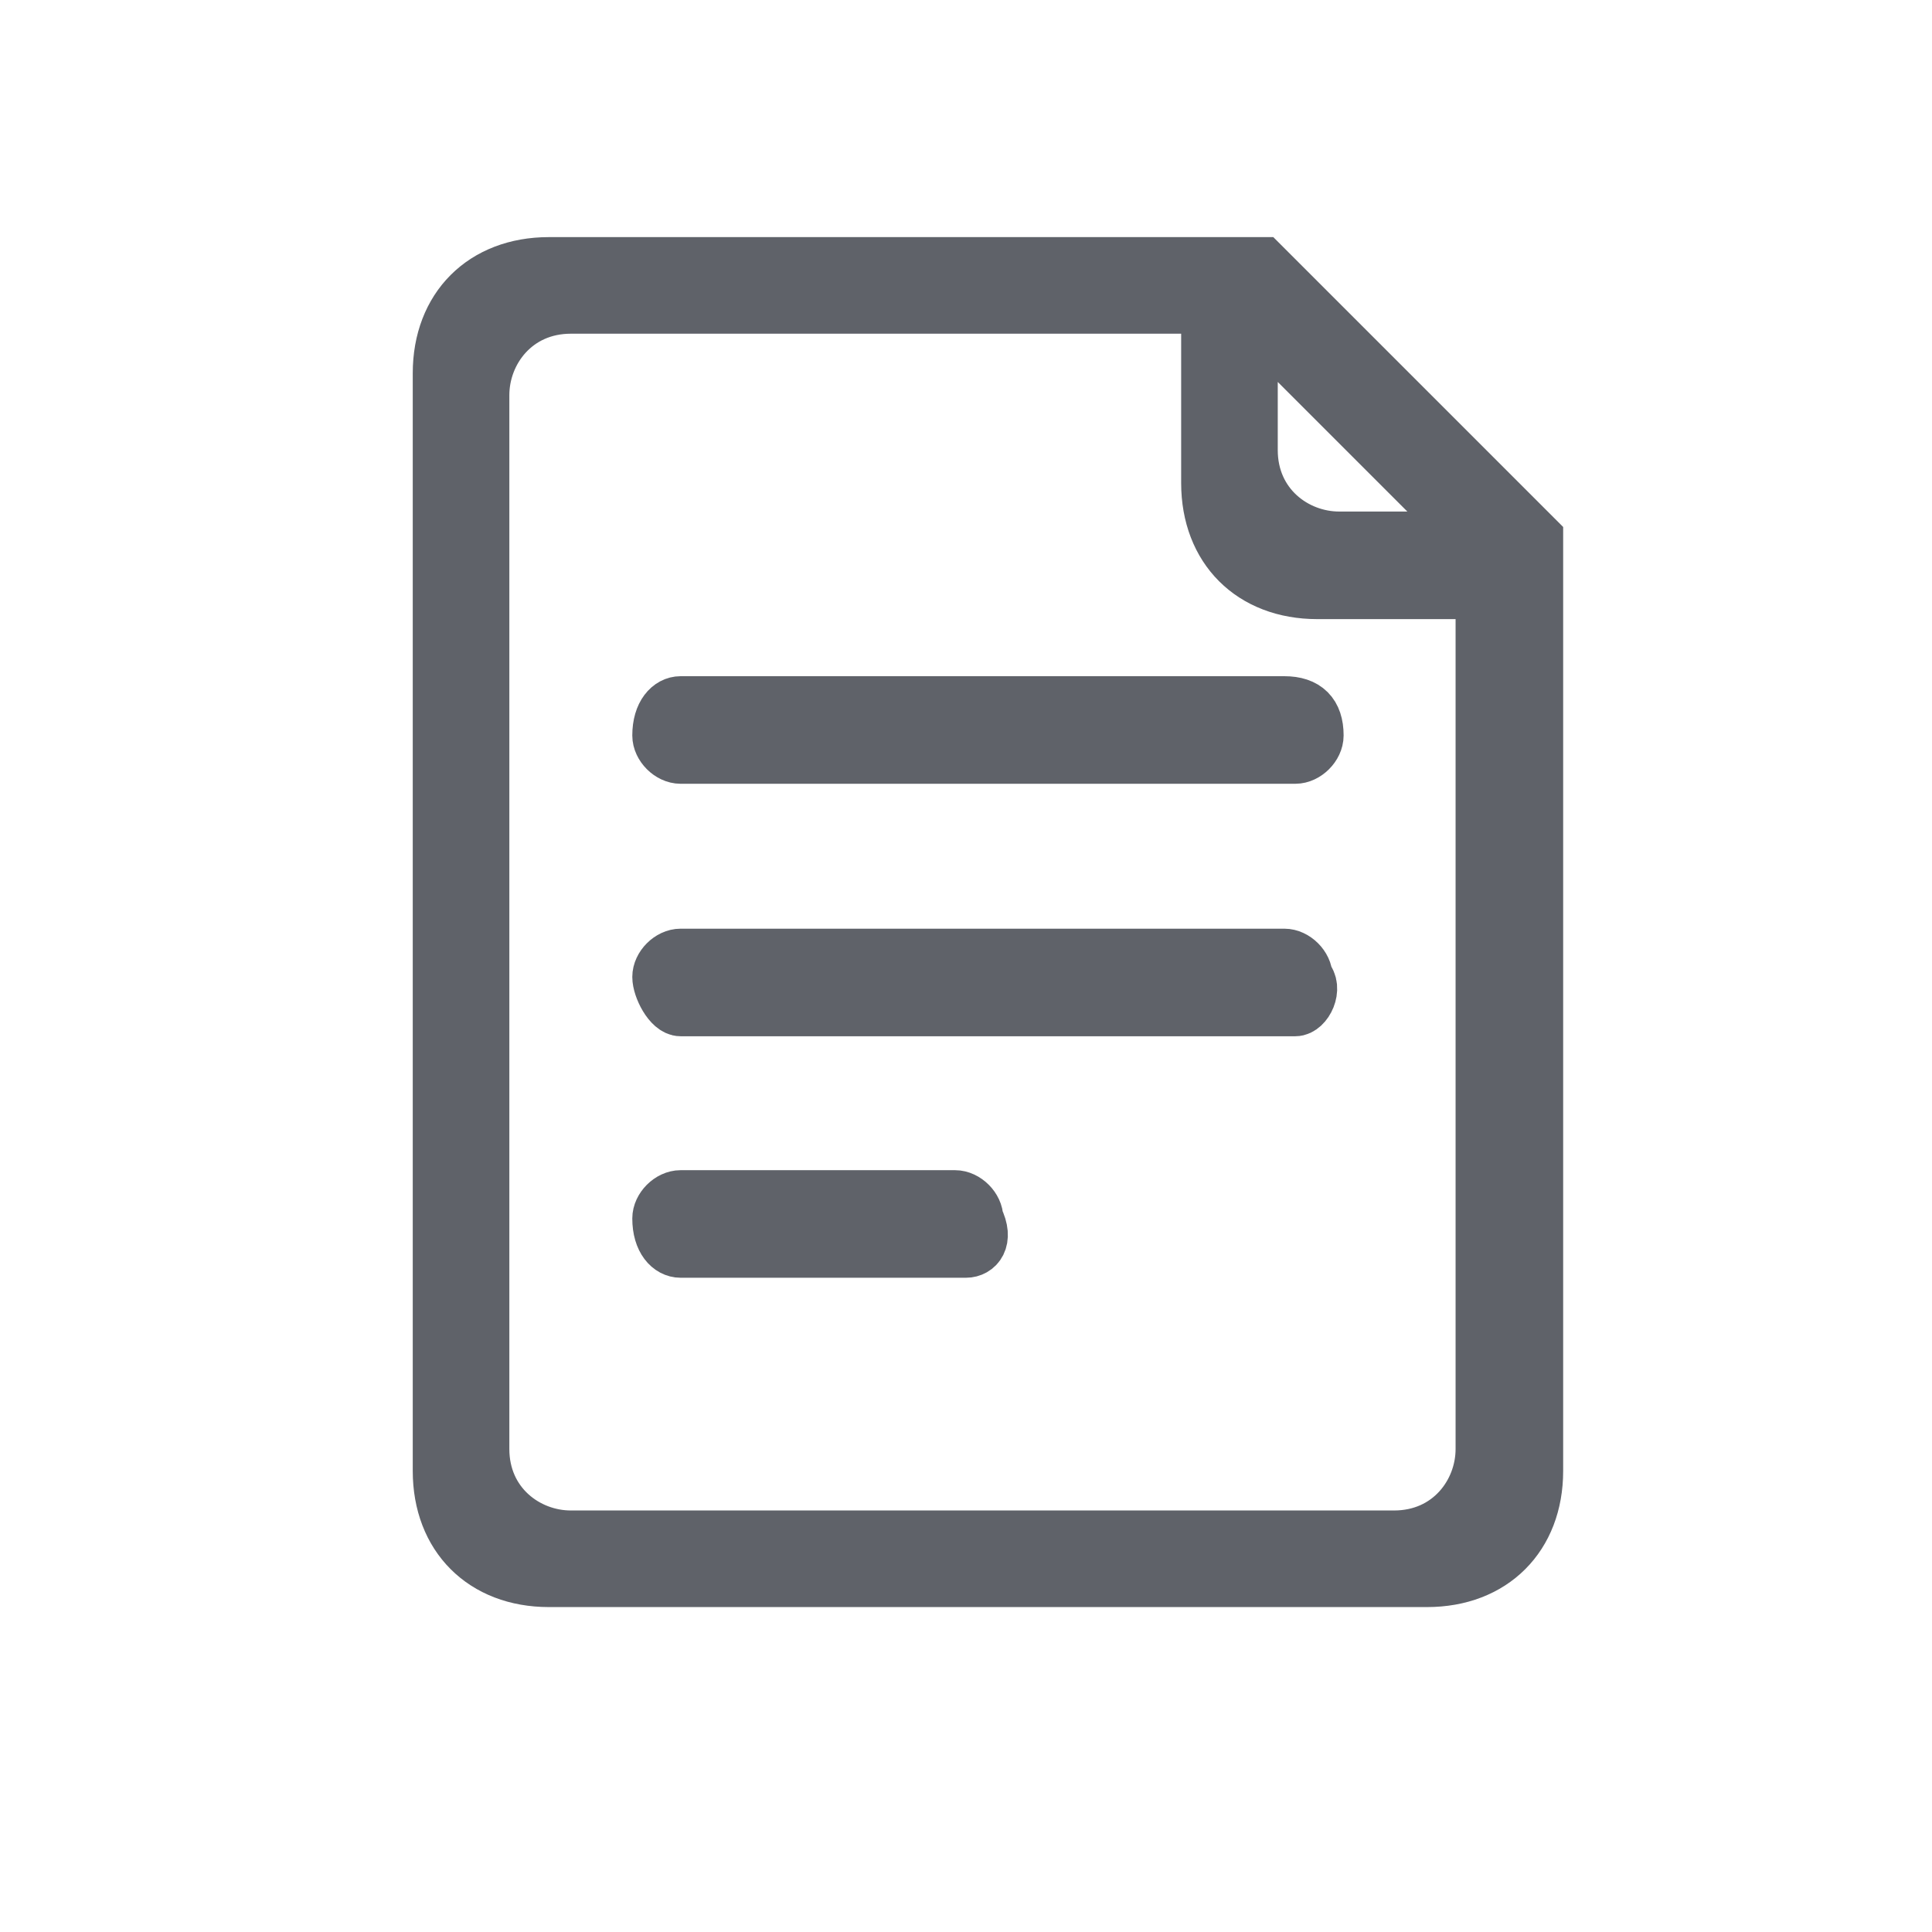 <?xml version="1.0" encoding="UTF-8"?>
<svg width="22px" height="22px" viewBox="0 0 22 22" version="1.1" xmlns="http://www.w3.org/2000/svg" xmlns:xlink="http://www.w3.org/1999/xlink">
    <title>文档</title>
    <g id="1" stroke="none" stroke-width="1" fill="none" fill-rule="evenodd">
        <g id="切图" transform="translate(-71, -429)">
            <g id="文档" transform="translate(71, 429)">
                <rect id="矩形备份-7" fill="#D8D8D8" opacity="0" x="0" y="0" width="22" height="22"></rect>
                <g id="文档-(1)" transform="translate(5, 3)" fill="#5F6269" fill-rule="nonzero" stroke="#5F6269" stroke-width="0.6">
                    <path d="M9.375,0 L8.75,0 L1.25,0 C0.5,0 0,0.5 0,1.25 L0,13.75 C0,14.5 0.5,15 1.25,15 L11.25,15 C12,15 12.5,14.5 12.5,13.75 L12.5,3.75 L12.5,3.125 L9.375,0 Z M11.875,13.5 C11.875,14 11.5,14.5 10.875,14.5 L1.5,14.5 C1,14.5 0.5,14.125 0.5,13.5 L0.5,1.5 C0.5,1 0.875,0.5 1.5,0.5 L8.75,0.5 L8.75,2.5 C8.75,3.25 9.25,3.75 10,3.75 L11.875,3.75 L11.875,13.5 Z M10.25,3.125 C9.75,3.125 9.25,2.75 9.25,2.125 L9.25,0.625 L11.75,3.125 L10.25,3.125 Z" id="形状"></path>
                    <path d="M9.75,5.625 L2.75,5.625 C2.625,5.625 2.5,5.5 2.5,5.375 L2.5,5.375 C2.5,5.125 2.625,5 2.75,5 L9.625,5 C9.875,5 10,5.125 10,5.375 L10,5.375 C10,5.5 9.875,5.625 9.75,5.625 Z" id="路径"></path>
                    <path d="M9.75,8.5 L2.75,8.5 C2.625,8.5 2.5,8.25 2.5,8.125 L2.5,8.125 C2.5,8 2.625,7.875 2.75,7.875 L9.625,7.875 C9.75,7.875 9.875,8 9.875,8.125 L9.875,8.125 C10,8.25 9.875,8.5 9.75,8.5 Z" id="路径"></path>
                    <path d="M6,11.25 L2.75,11.25 C2.625,11.25 2.5,11.125 2.5,10.875 L2.5,10.875 C2.5,10.75 2.625,10.625 2.75,10.625 L5.875,10.625 C6,10.625 6.125,10.75 6.125,10.875 L6.125,10.875 C6.25,11.125 6.125,11.25 6,11.25 Z" id="路径"></path>
                </g>
            </g>
        </g>
    </g>
</svg>